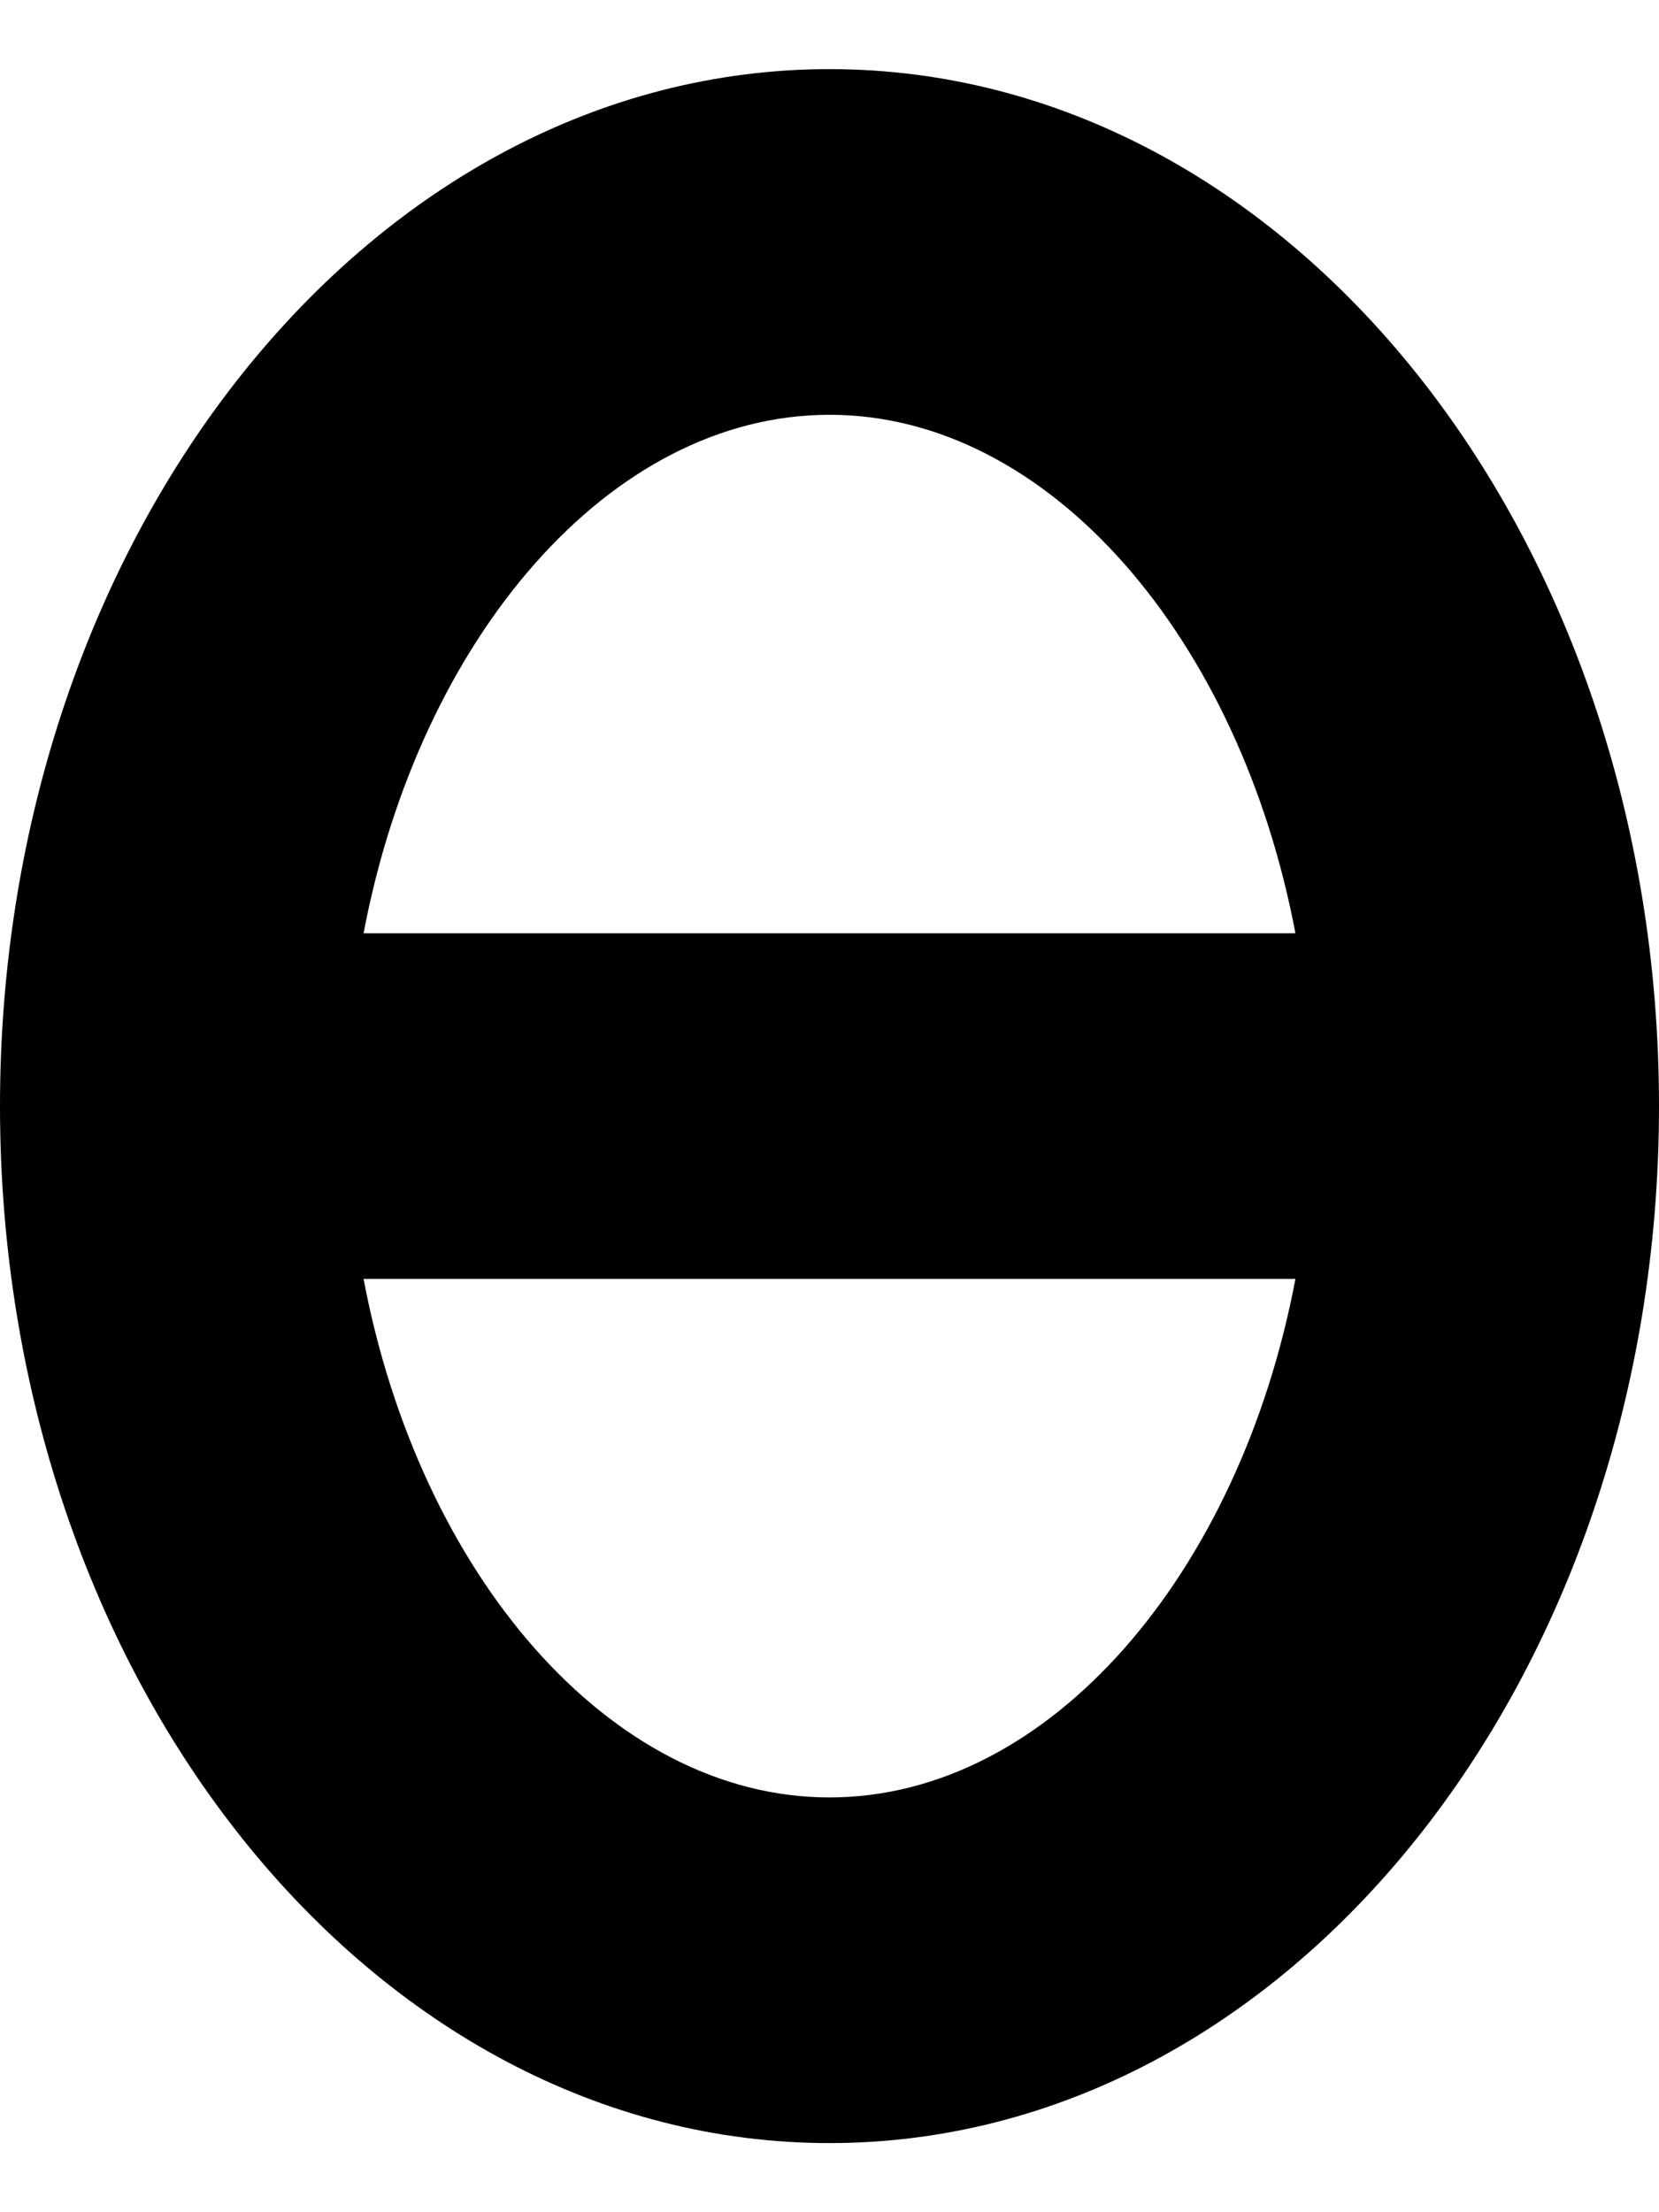 <svg xmlns="http://www.w3.org/2000/svg" viewBox="0 0 384 512"><!-- Font Awesome Pro 6.0.0-alpha2 by @fontawesome - https://fontawesome.com License - https://fontawesome.com/license (Commercial License) --><path d="M192 16C85.961 16 0 123.451 0 256S85.961 496 192 496S384 388.549 384 256S298.039 16 192 16ZM192 96C243.029 96 286.99 147.99 299.846 216H84.154C97.01 147.99 140.973 96 192 96ZM192 416C140.973 416 97.01 364.01 84.154 296H299.846C286.99 364.01 243.029 416 192 416Z"/></svg>